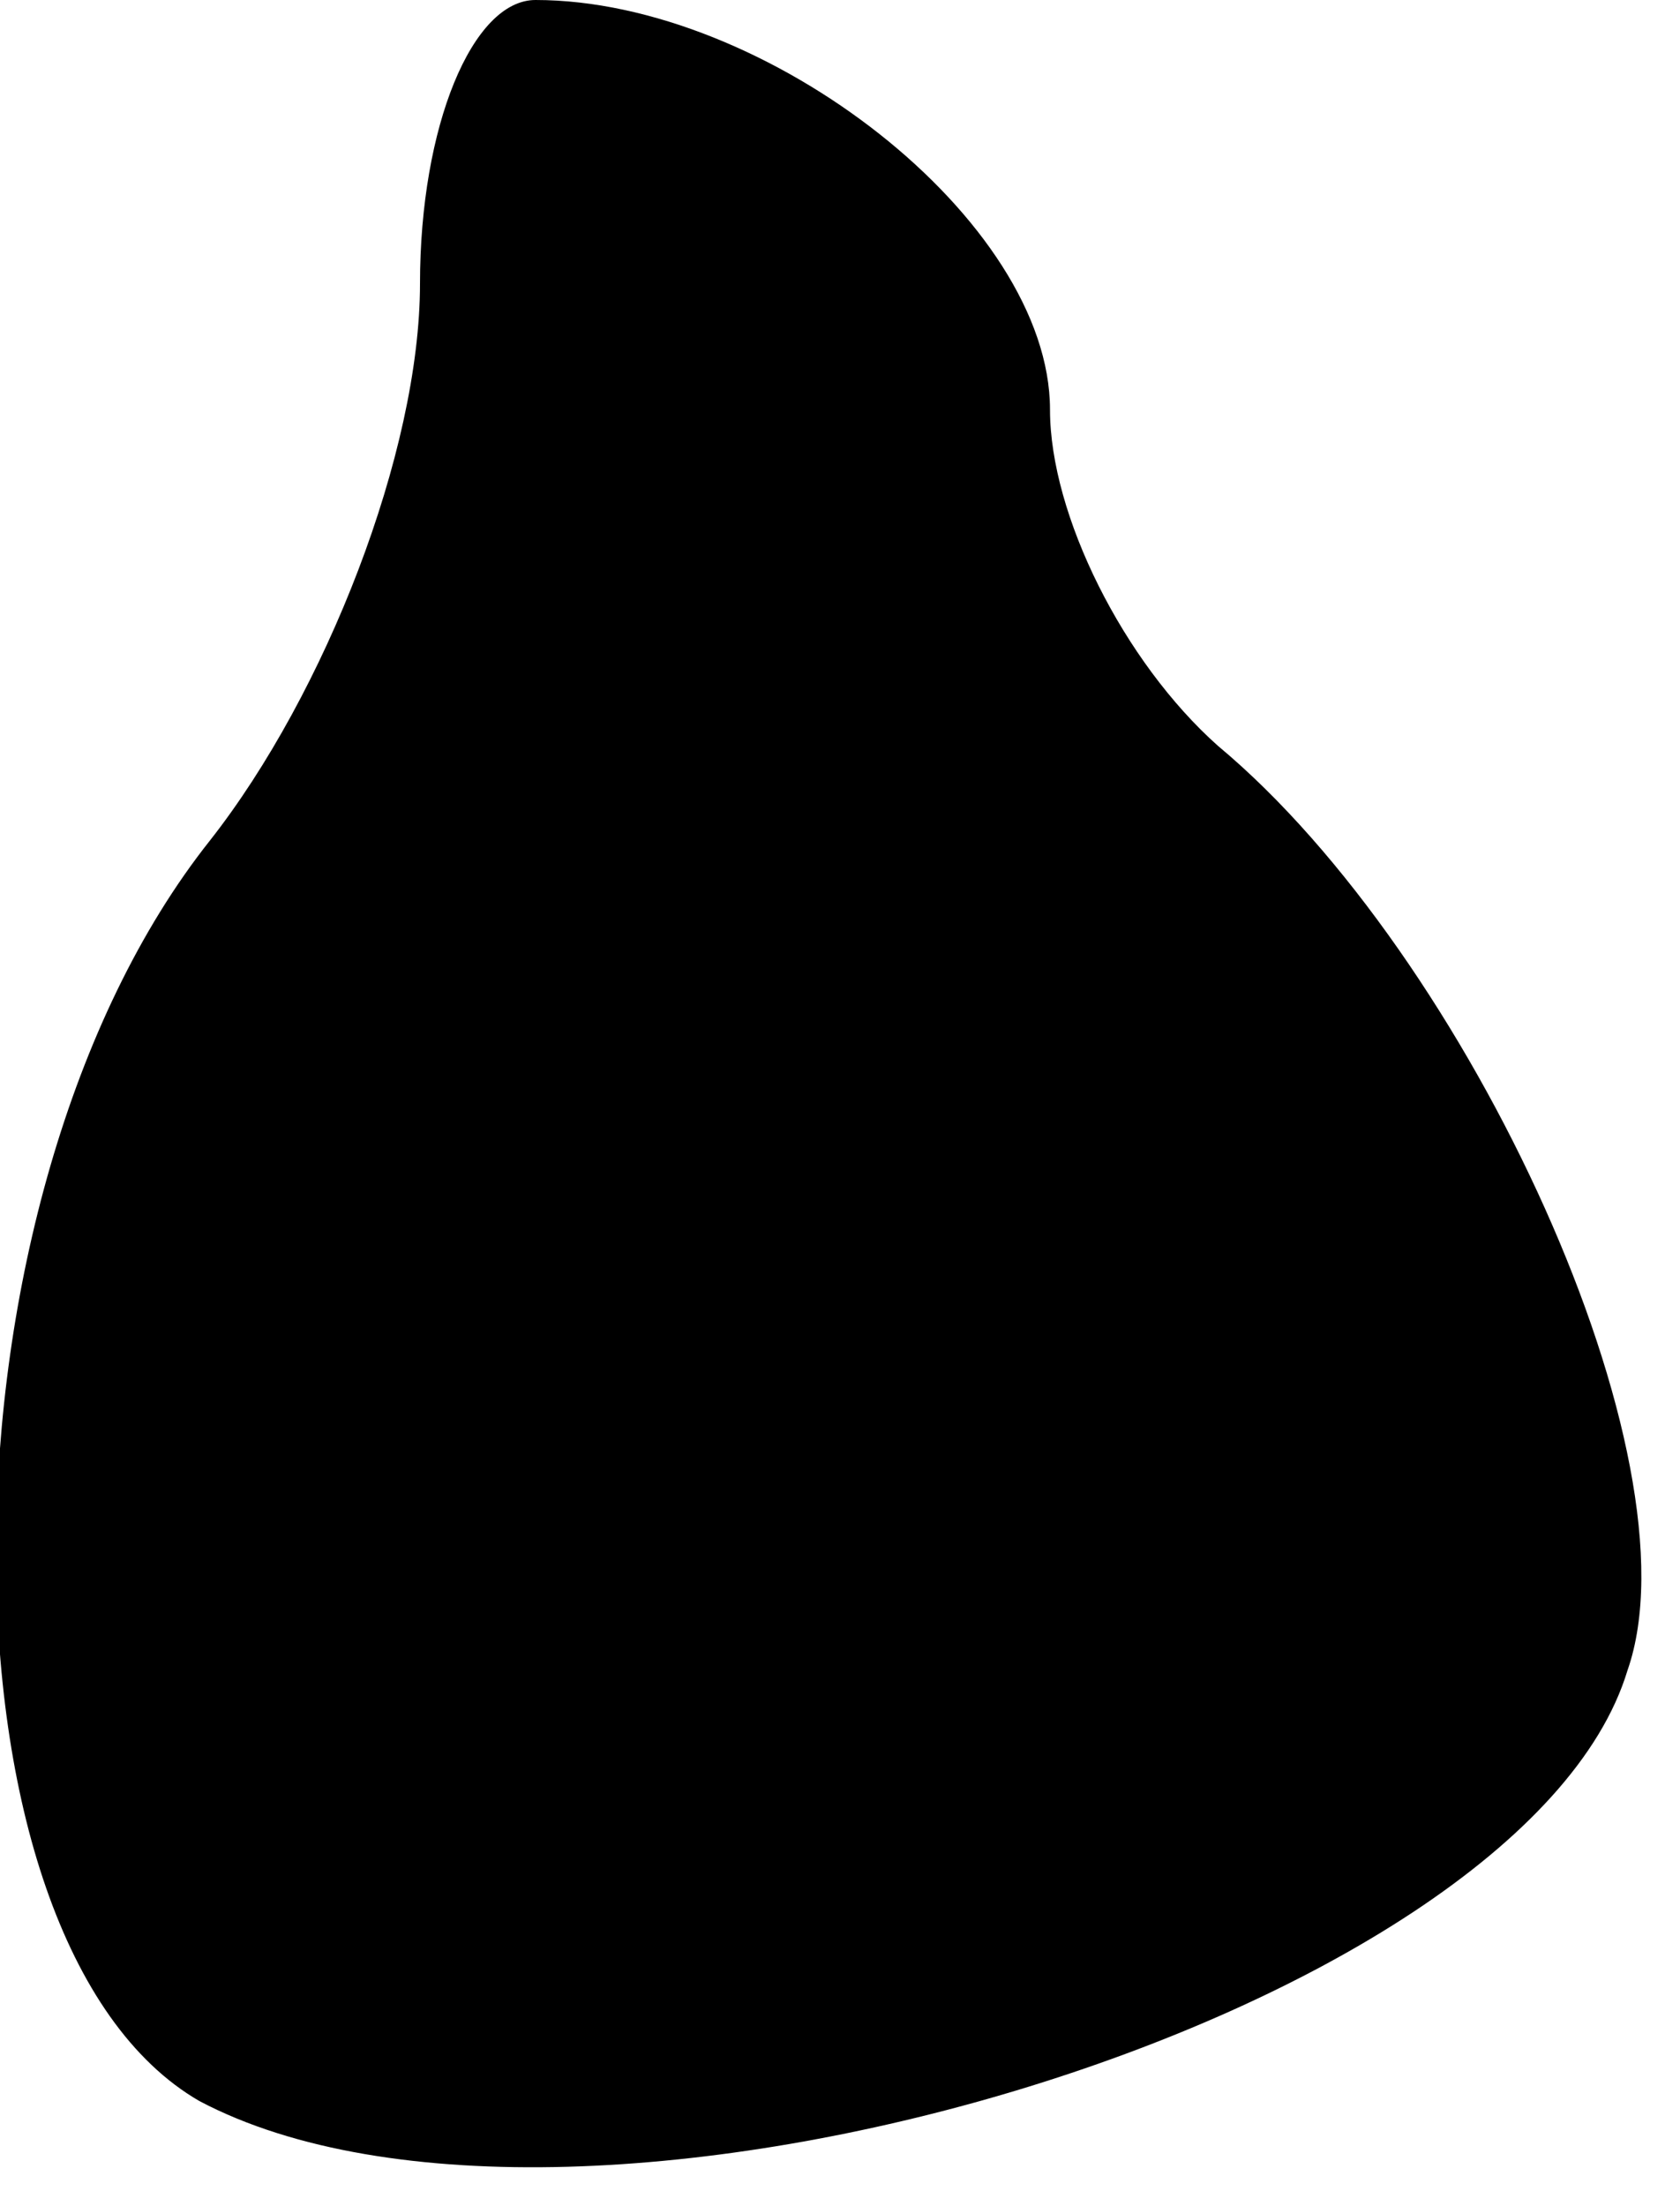 <?xml version="1.0" standalone="no"?>
<!DOCTYPE svg PUBLIC "-//W3C//DTD SVG 20010904//EN"
 "http://www.w3.org/TR/2001/REC-SVG-20010904/DTD/svg10.dtd">
<svg version="1.0" xmlns="http://www.w3.org/2000/svg"
 width="16pt" height="21pt" viewBox="0 0 16 21"
 preserveAspectRatio="xMidYMid meet">
<g transform="translate(0,21) scale(0.1,-0.1)"
fill="#000000" stroke="none">
<path fill="#000000" stroke="none" d="M40 183 c0 -16 -9 -39 -20 -53 -27 -34
-27 -105 -1 -120 36 -19 126 8 136 41 7 20 -15 68 -39 88 -9 8 -16 22 -16 32
0 18 -27 39 -49 39 -6 0 -11 -12 -11 -27z"/>
</g>
</svg>

